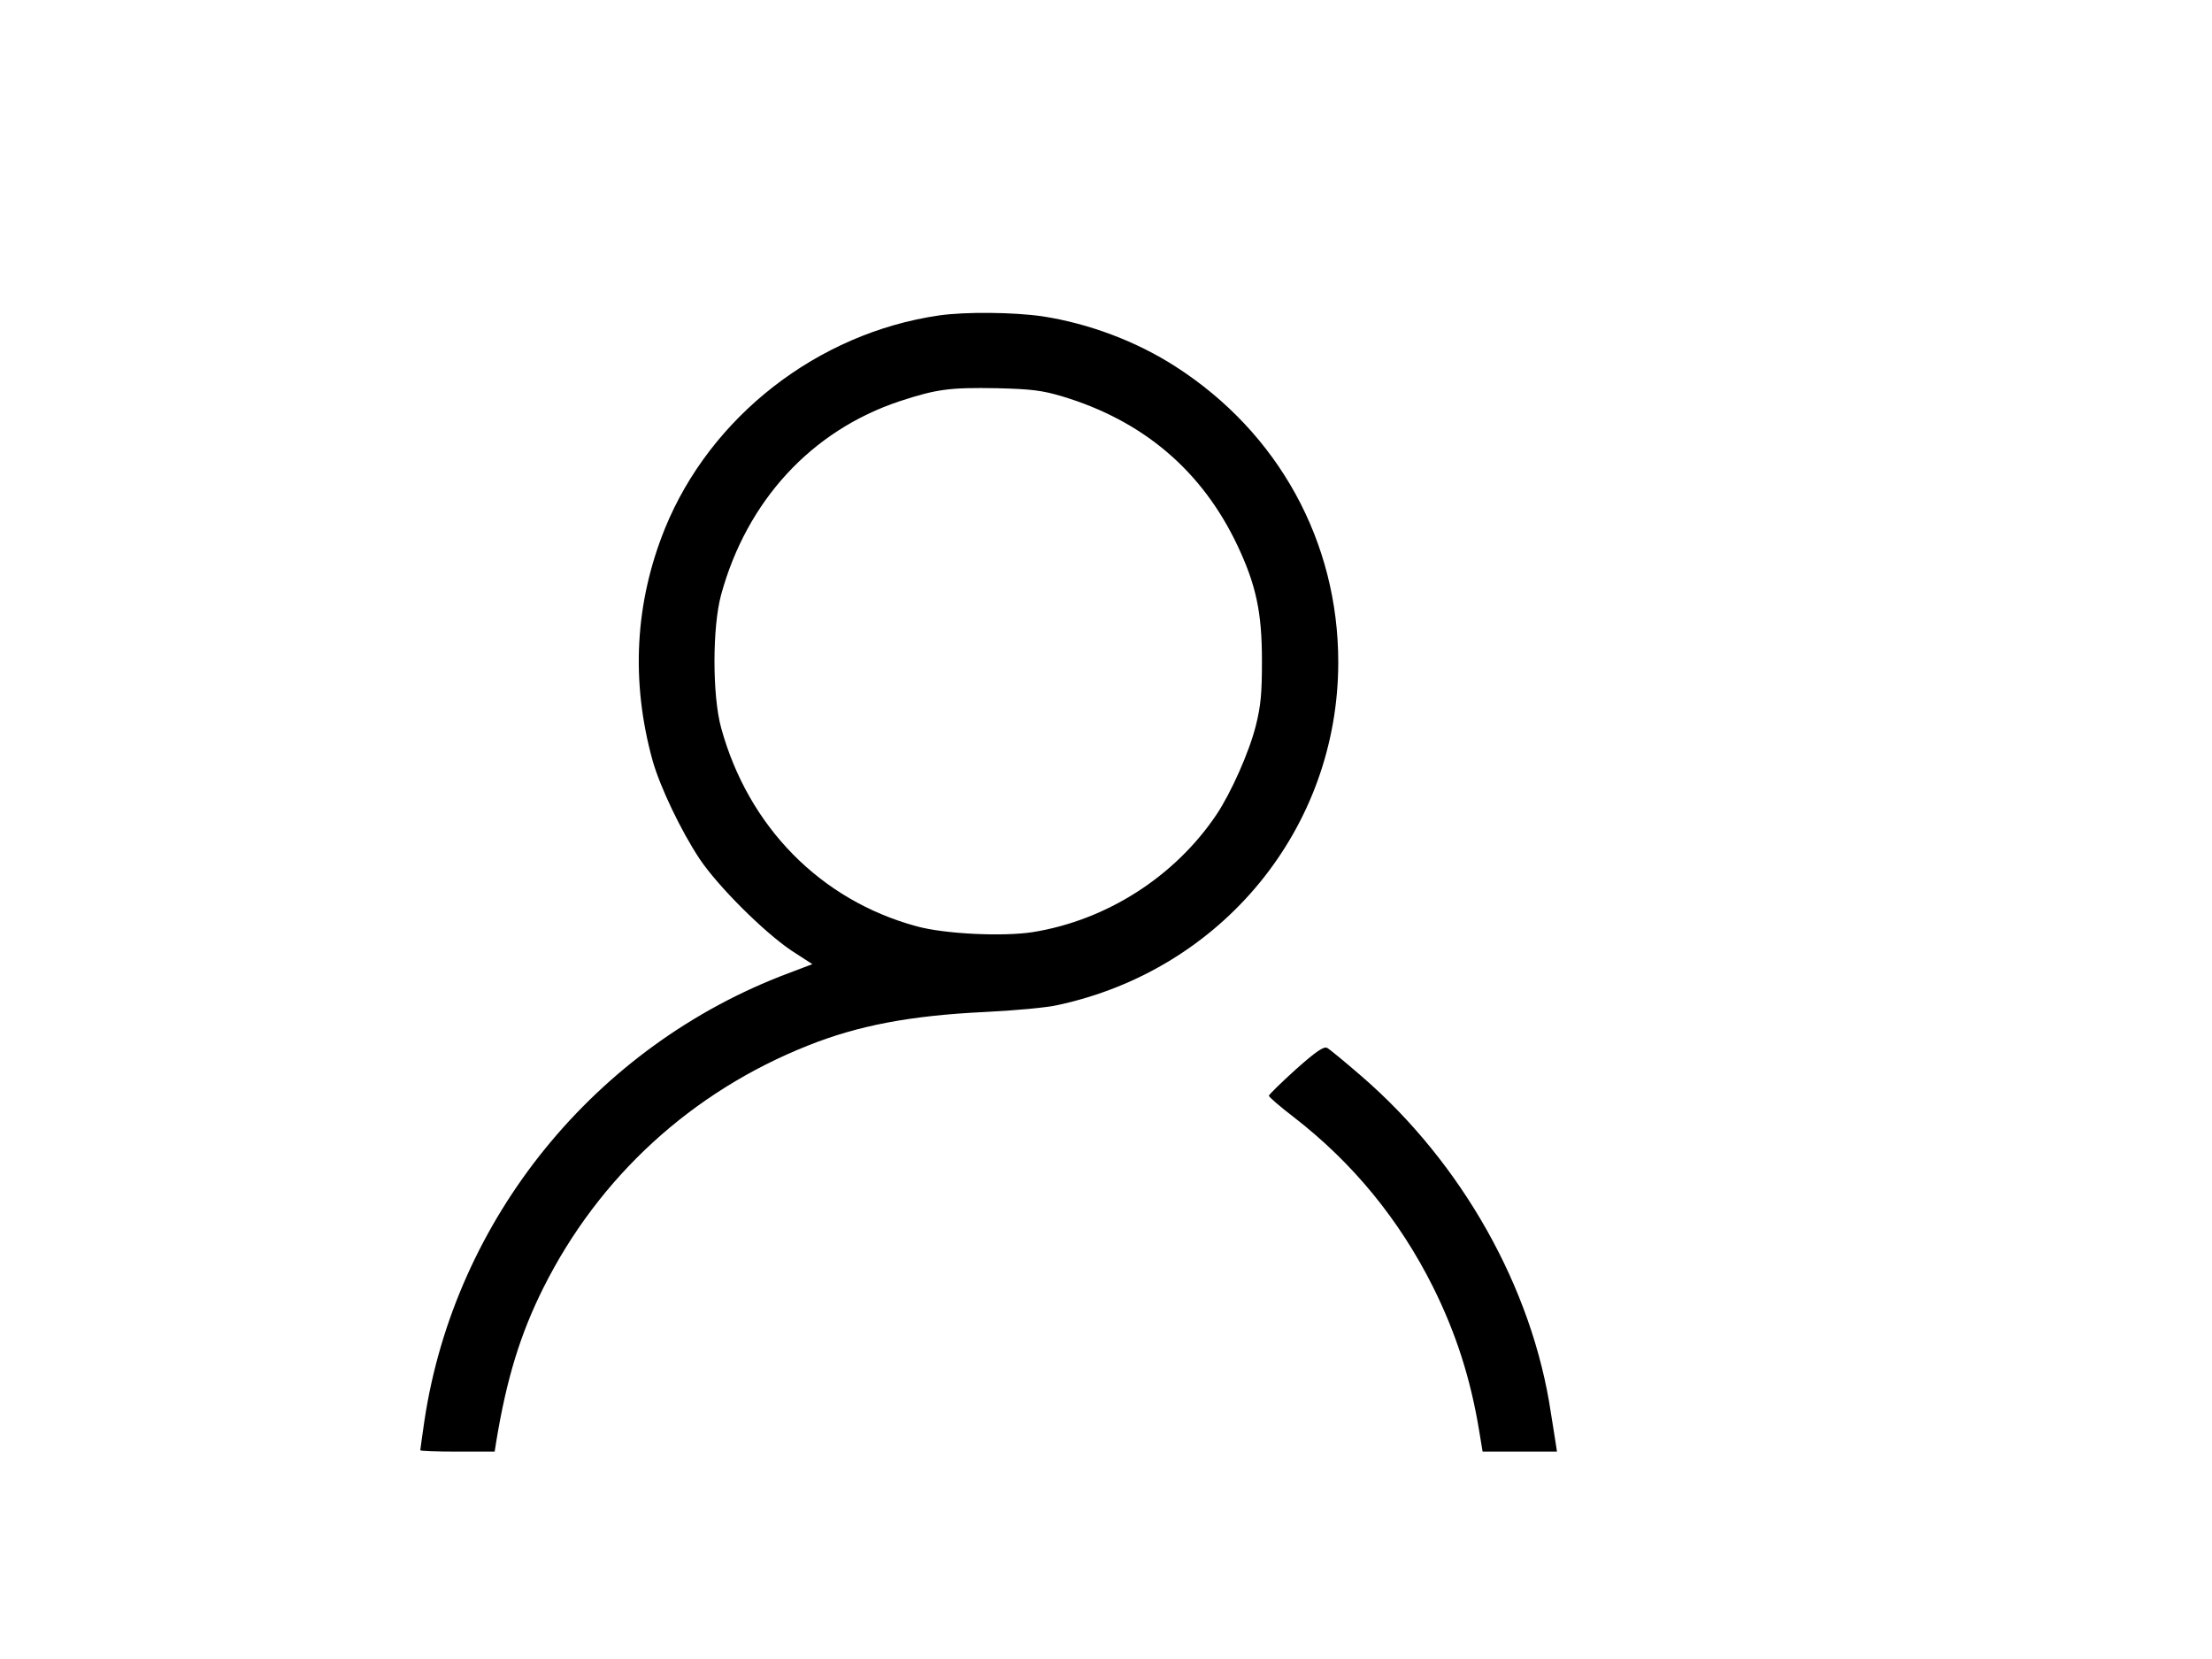 <?xml version="1.0" standalone="no"?>
<!DOCTYPE svg PUBLIC "-//W3C//DTD SVG 20010904//EN"
 "http://www.w3.org/TR/2001/REC-SVG-20010904/DTD/svg10.dtd">
<svg version="1.0" xmlns="http://www.w3.org/2000/svg"
 width="800pt" height="600pt" viewBox="0 0 800 600"
 preserveAspectRatio="xMidYMid meet">

<g transform="translate(0,600) scale(0.1,-0.1)"
fill="#000000" stroke="none">
<path d="M3395 4859 c-438 -64 -825 -365 -990 -770 -109 -269 -124 -553 -45
-839 27 -96 103 -255 170 -356 67 -100 232 -264 331 -331 l77 -50 -87 -33
c-698 -262 -1206 -887 -1316 -1618 -8 -56 -15 -104 -15 -107 0 -3 61 -5 135
-5 l134 0 6 38 c37 224 86 386 170 554 201 402 537 710 958 877 181 72 368
108 639 121 106 5 225 16 263 25 596 128 1015 640 1015 1240 0 436 -216 830
-588 1069 -141 91 -313 156 -482 182 -103 15 -280 17 -375 3z m445 -292 c294
-88 507 -269 635 -539 68 -144 89 -243 89 -418 0 -117 -4 -162 -22 -234 -24
-96 -90 -244 -143 -323 -151 -224 -397 -381 -663 -424 -108 -17 -320 -7 -421
21 -347 94 -609 360 -707 718 -32 116 -32 364 0 481 93 340 327 594 646 700
134 44 182 50 351 47 125 -3 164 -8 235 -29z"/>
<path d="M4686 2132 c-53 -48 -97 -91 -97 -95 0 -4 41 -40 91 -78 213 -165
381 -370 503 -614 84 -169 136 -333 167 -522 l12 -73 134 0 135 0 -5 33 c-3
17 -10 66 -17 107 -67 452 -322 904 -684 1217 -60 52 -117 99 -125 103 -12 7
-41 -13 -114 -78z"/>
</g>
</svg>
